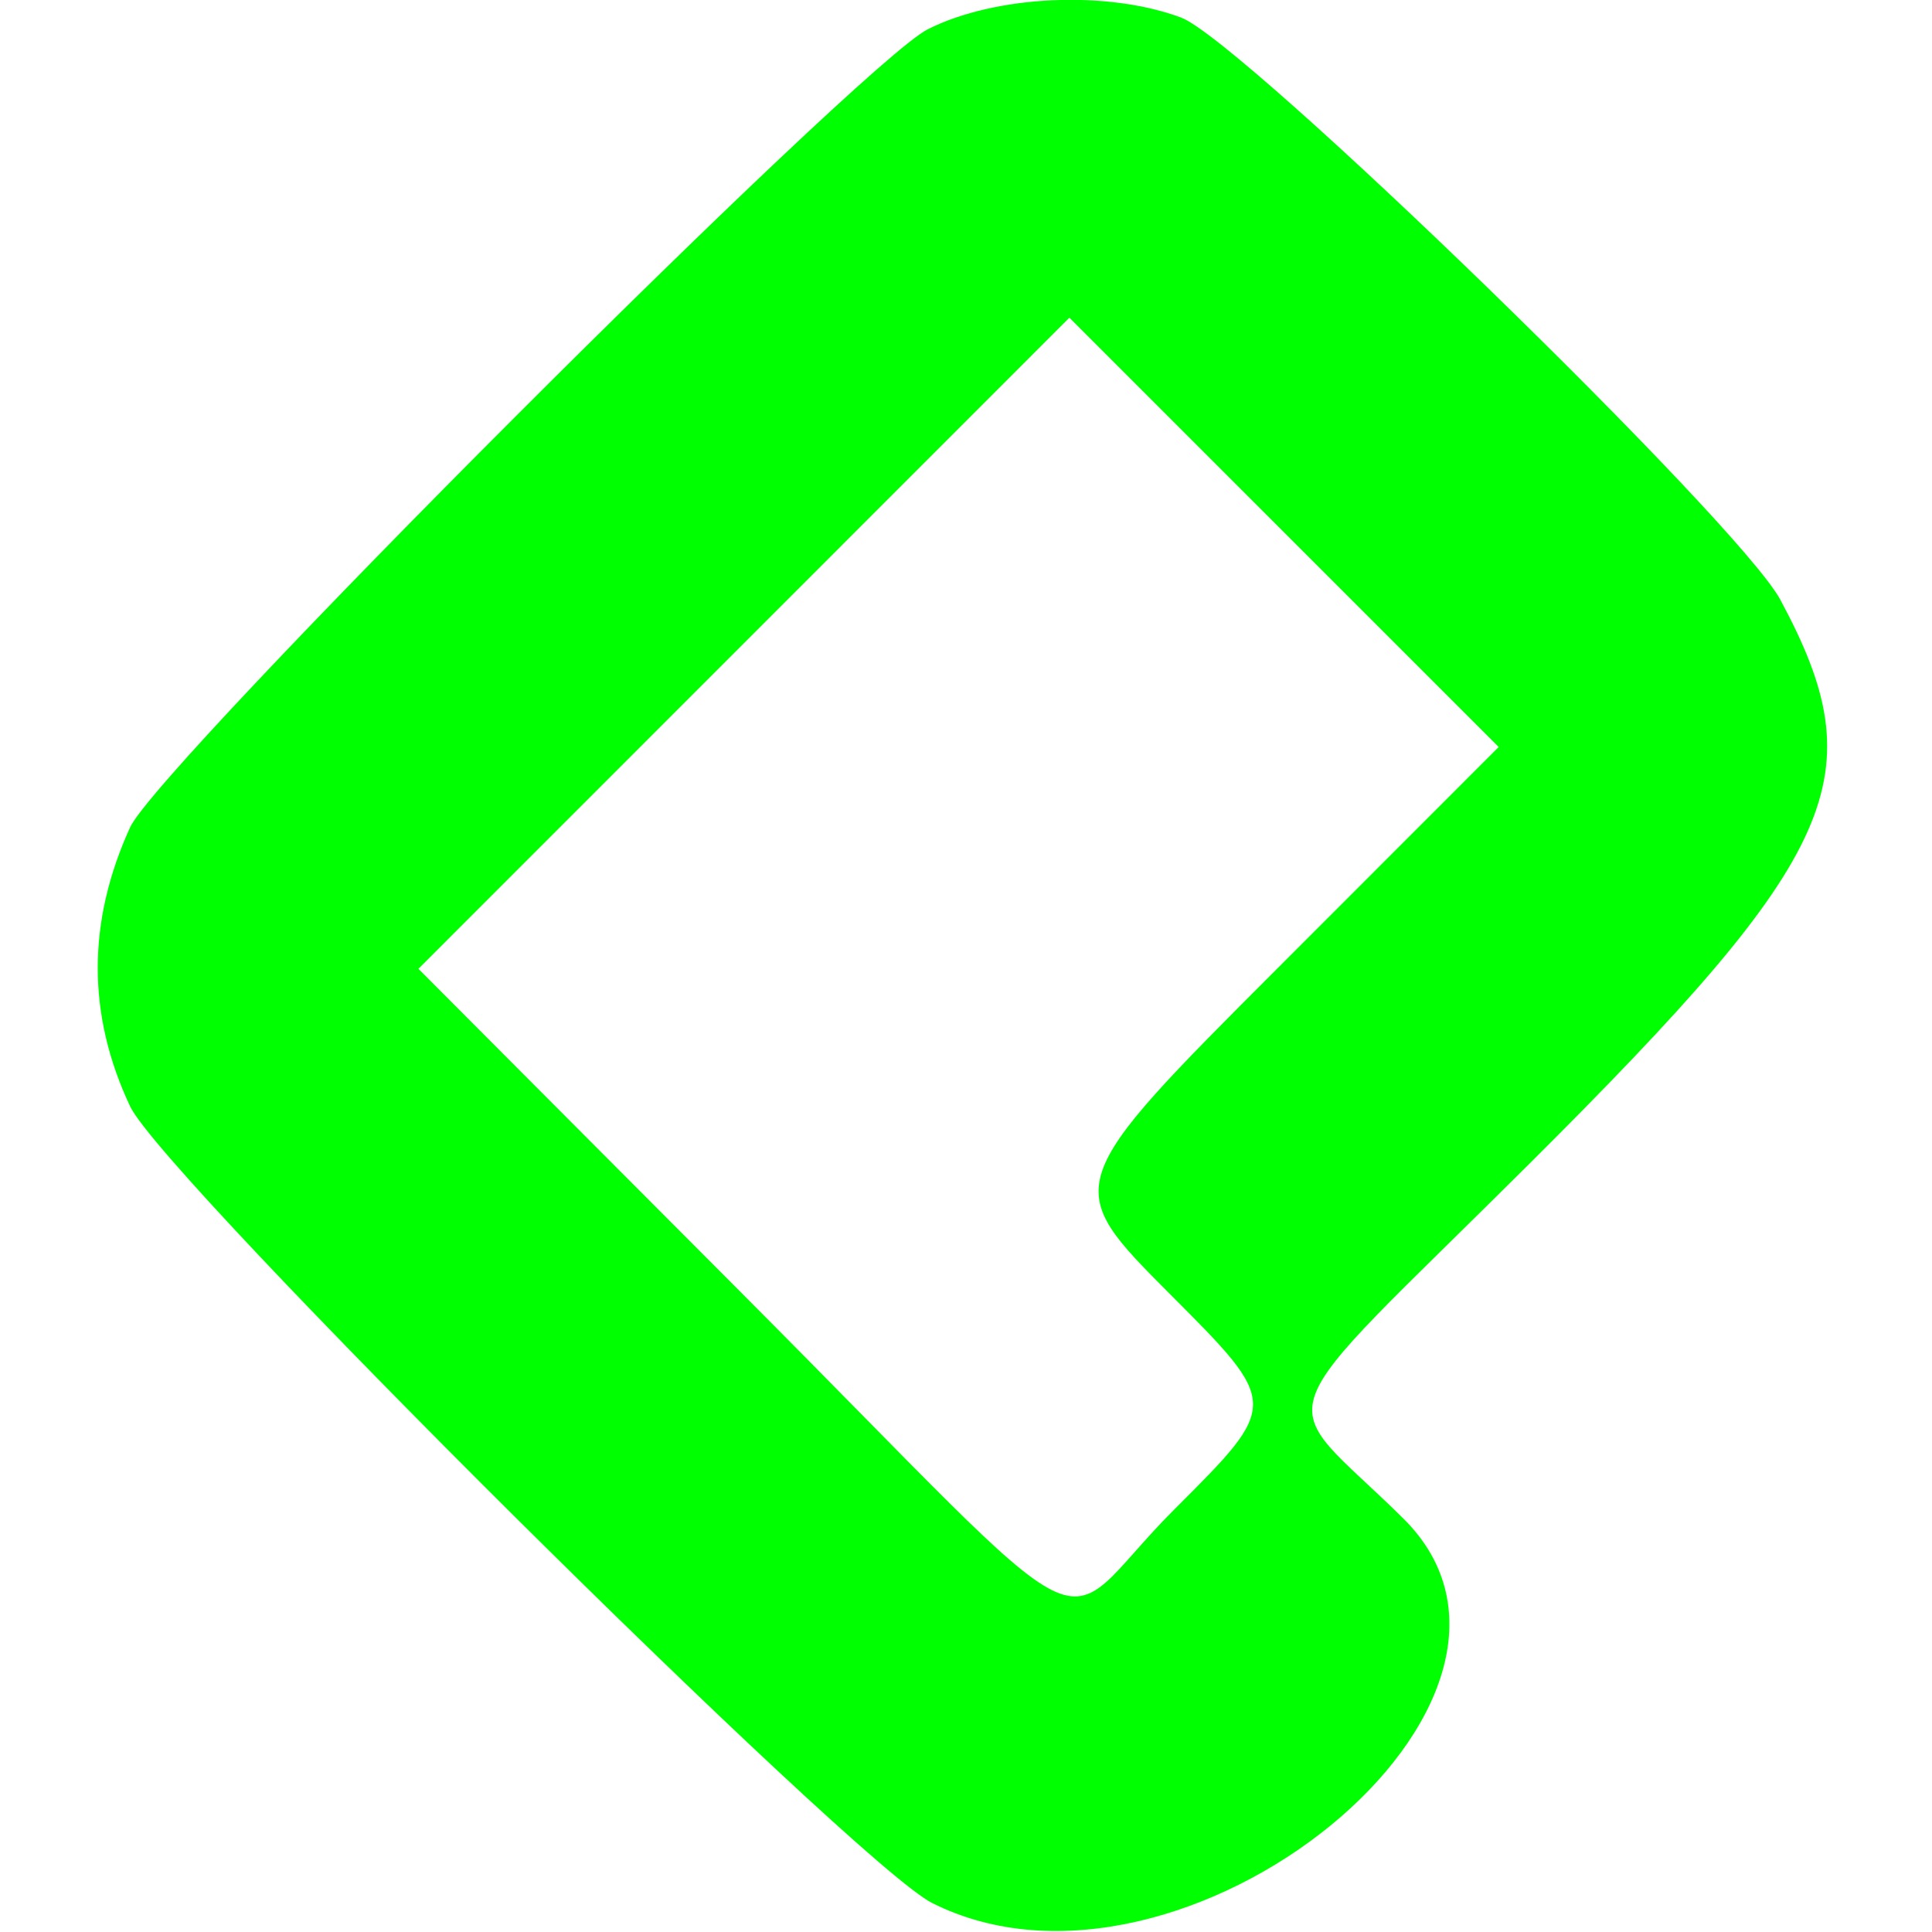 <?xml version="1.0" encoding="UTF-8" standalone="no"?>
<!-- Created with Inkscape (http://www.inkscape.org/) -->

<svg
   version="1.1"
   id="svg2"
   width="225"
   height="225"
   viewBox="0 0 225 225"
   xmlns="http://www.w3.org/2000/svg"
   xmlns:svg="http://www.w3.org/2000/svg">
  <defs
     id="defs6" />
  <g
     id="g8">
    <path
       style="fill:#00ff00"
       d="m 108.547,221.618 c -8.962,-4.518 -89.514,-84.534 -93.394,-92.773 -5.025,-10.67 -5.026,-21.471 -0.002,-32.49 3.284,-7.203 84.992,-88.955 92.896,-92.945 7.869,-3.973 20.884,-4.575 29.5,-1.365 7.169,2.671 64.951,58.804 69.787,67.795 11.08,20.6 7.131,29.484 -29.185,65.652 -31.837,31.709 -29.919,26.324 -14.726,41.345 21.317,21.075 -25.735,59.47 -54.877,44.78 z m 28.236,-45.854 c 12.265,-12.236 12.265,-12.236 -0.475,-25.004 -12.74,-12.768 -12.74,-12.768 12.745,-38.267 L 174.537,86.995 149.538,61.996 124.539,36.998 86.634,74.913 l -37.905,37.915 37.409,37.525 c 44.108,44.245 35.896,40.125 50.645,25.412 z"
       id="path293" />
  </g>
</svg>
